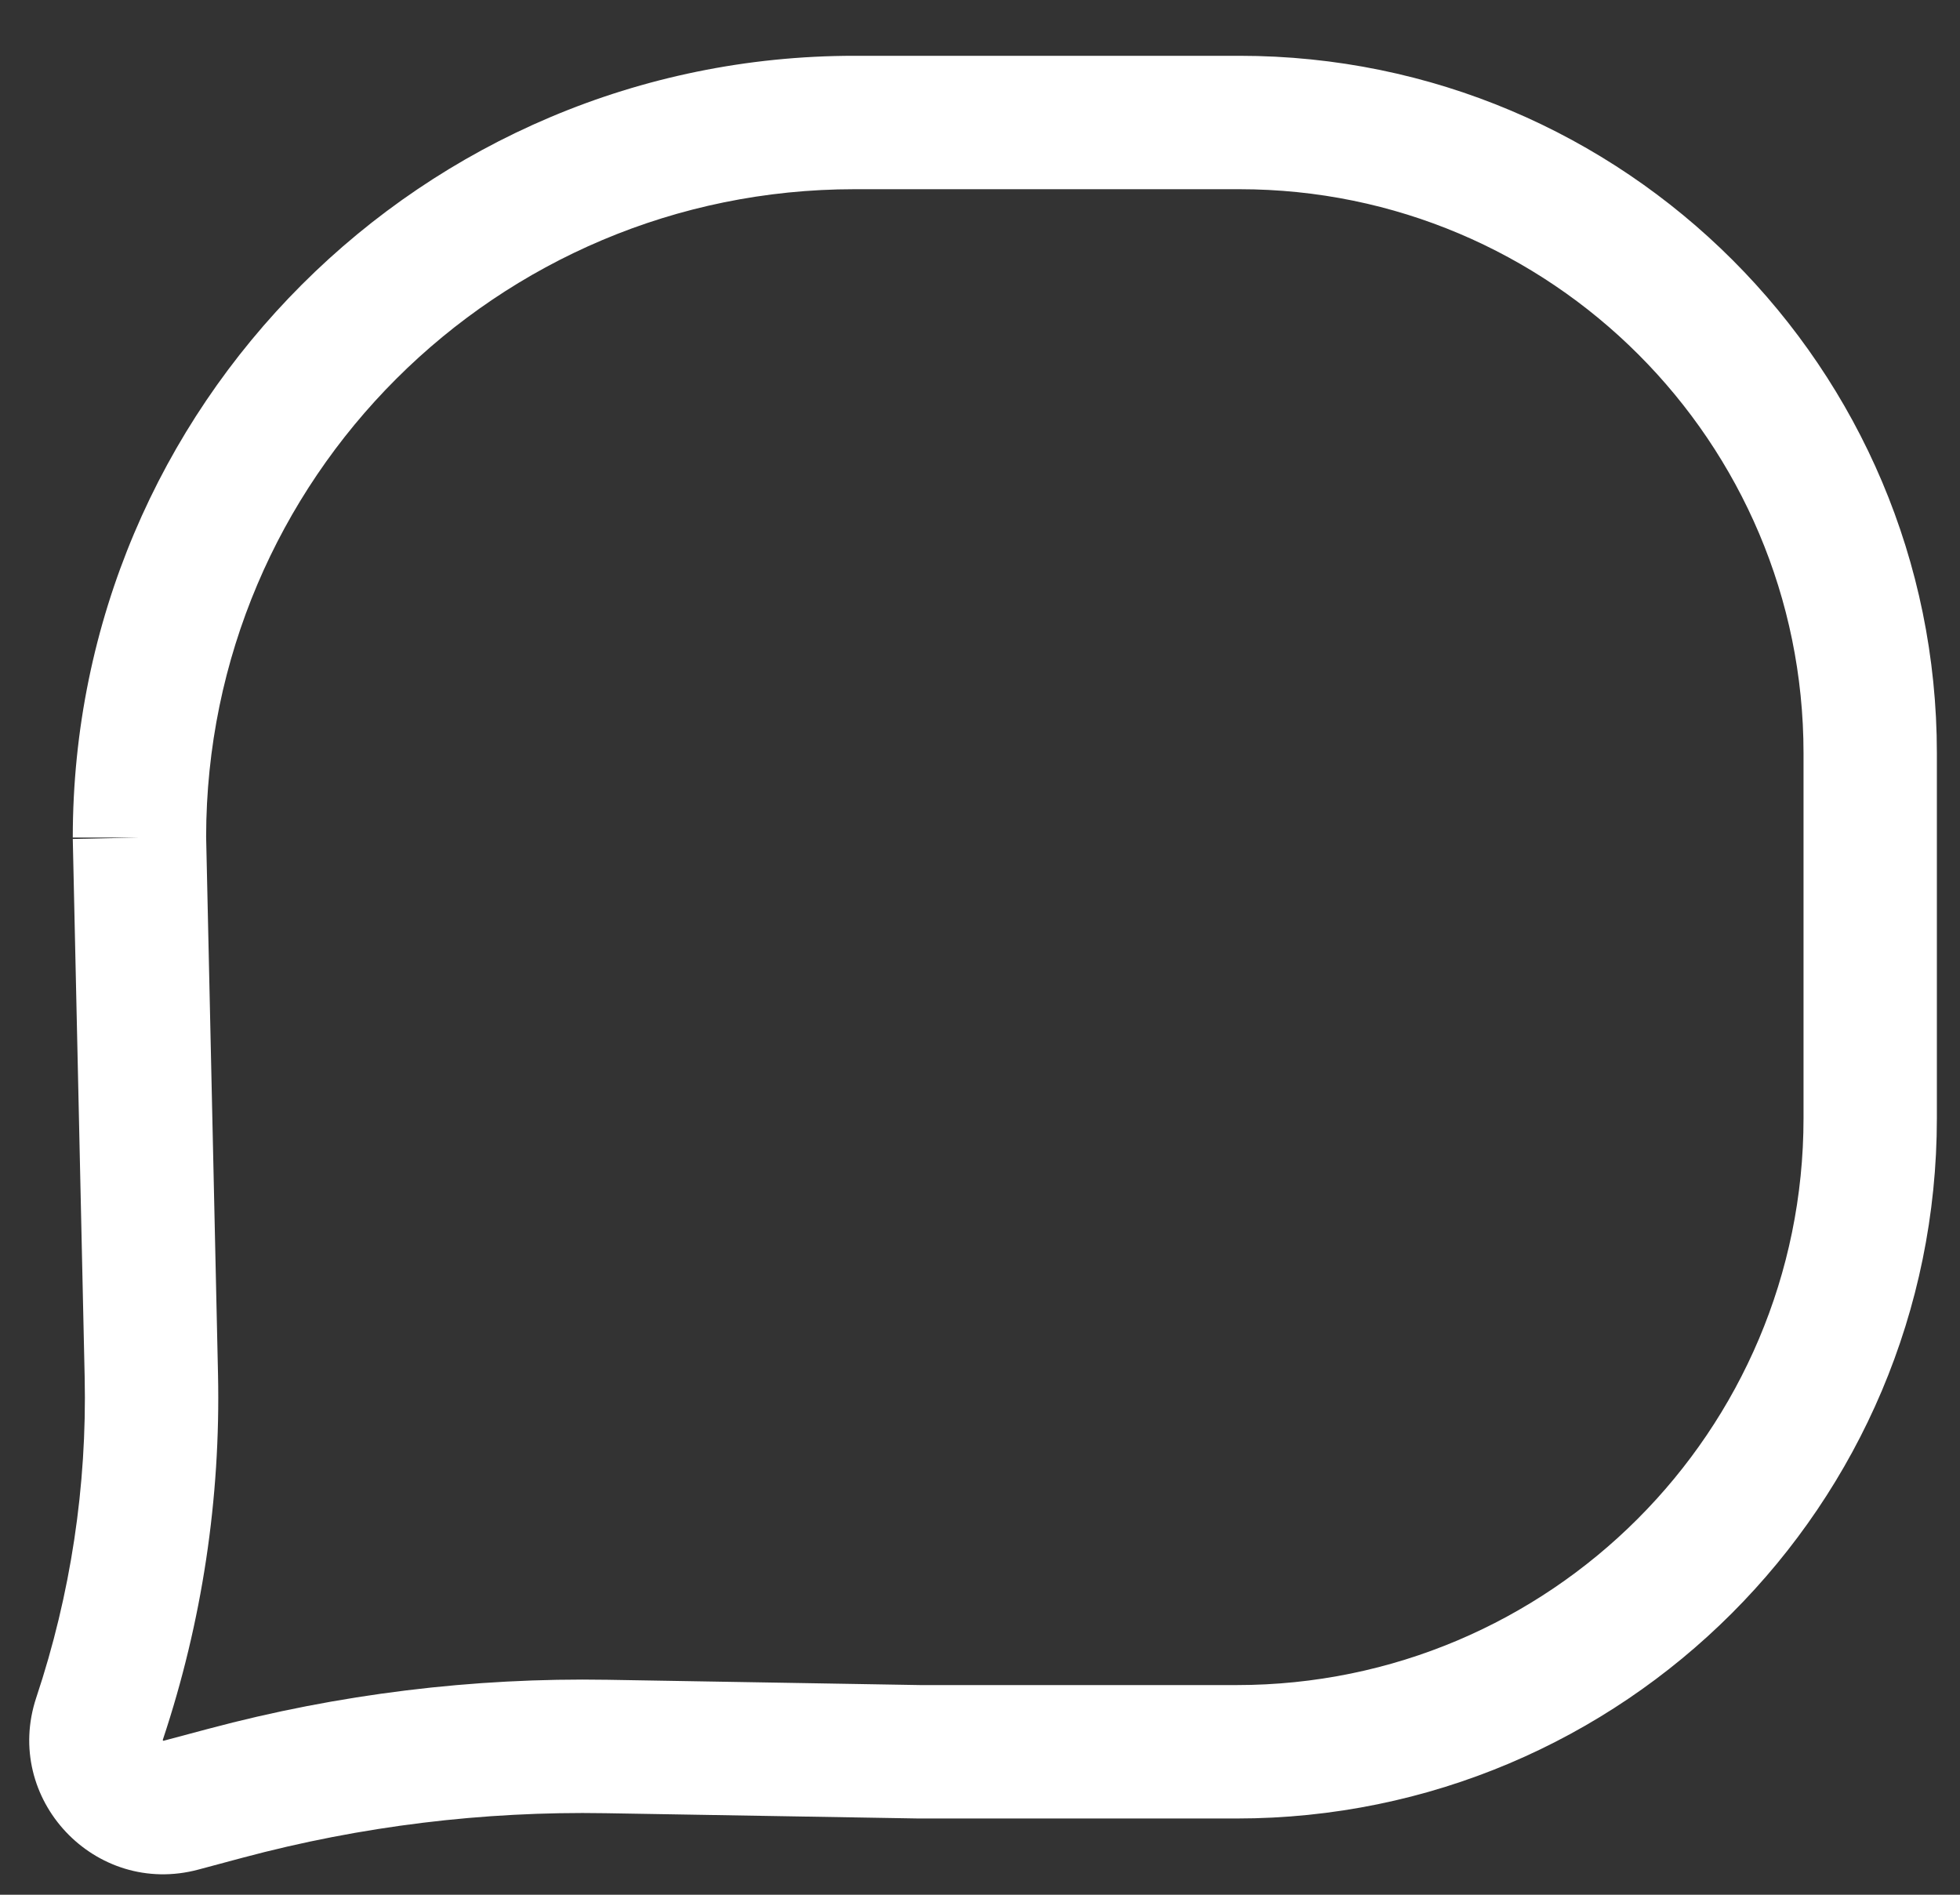 <svg width="30" height="29" viewBox="0 0 30 29" fill="none" xmlns="http://www.w3.org/2000/svg">
<rect x="0" y="0" width="30" height="29" fill="#333333" stroke="none"/>
<path fill-rule="evenodd" clip-rule="evenodd" d="M1.114 12.819C1.114 6.211 6.47 0.854 13.078 0.854H18.972C24.867 0.854 29.646 5.633 29.646 11.528V17.114C29.646 23.034 24.847 27.833 18.927 27.833H14.061L9.267 27.752C7.393 27.72 5.525 27.949 3.715 28.433L3.036 28.615C1.455 29.038 0.038 27.533 0.556 25.98C1.082 24.402 1.332 22.745 1.296 21.081L1.114 12.841L2.135 12.819H1.114ZM3.155 12.807L3.337 21.036C3.378 22.934 3.093 24.825 2.493 26.626C2.492 26.629 2.491 26.631 2.491 26.633C2.492 26.634 2.493 26.636 2.495 26.639C2.498 26.642 2.5 26.643 2.501 26.644C2.503 26.644 2.505 26.643 2.508 26.642L3.187 26.461C5.18 25.928 7.238 25.675 9.301 25.71L14.087 25.791H18.927C23.72 25.791 27.605 21.907 27.605 17.114V11.528C27.605 6.761 23.74 2.896 18.972 2.896H13.078C7.602 2.896 3.161 7.332 3.155 12.807Z" fill="white"/>
</svg>
